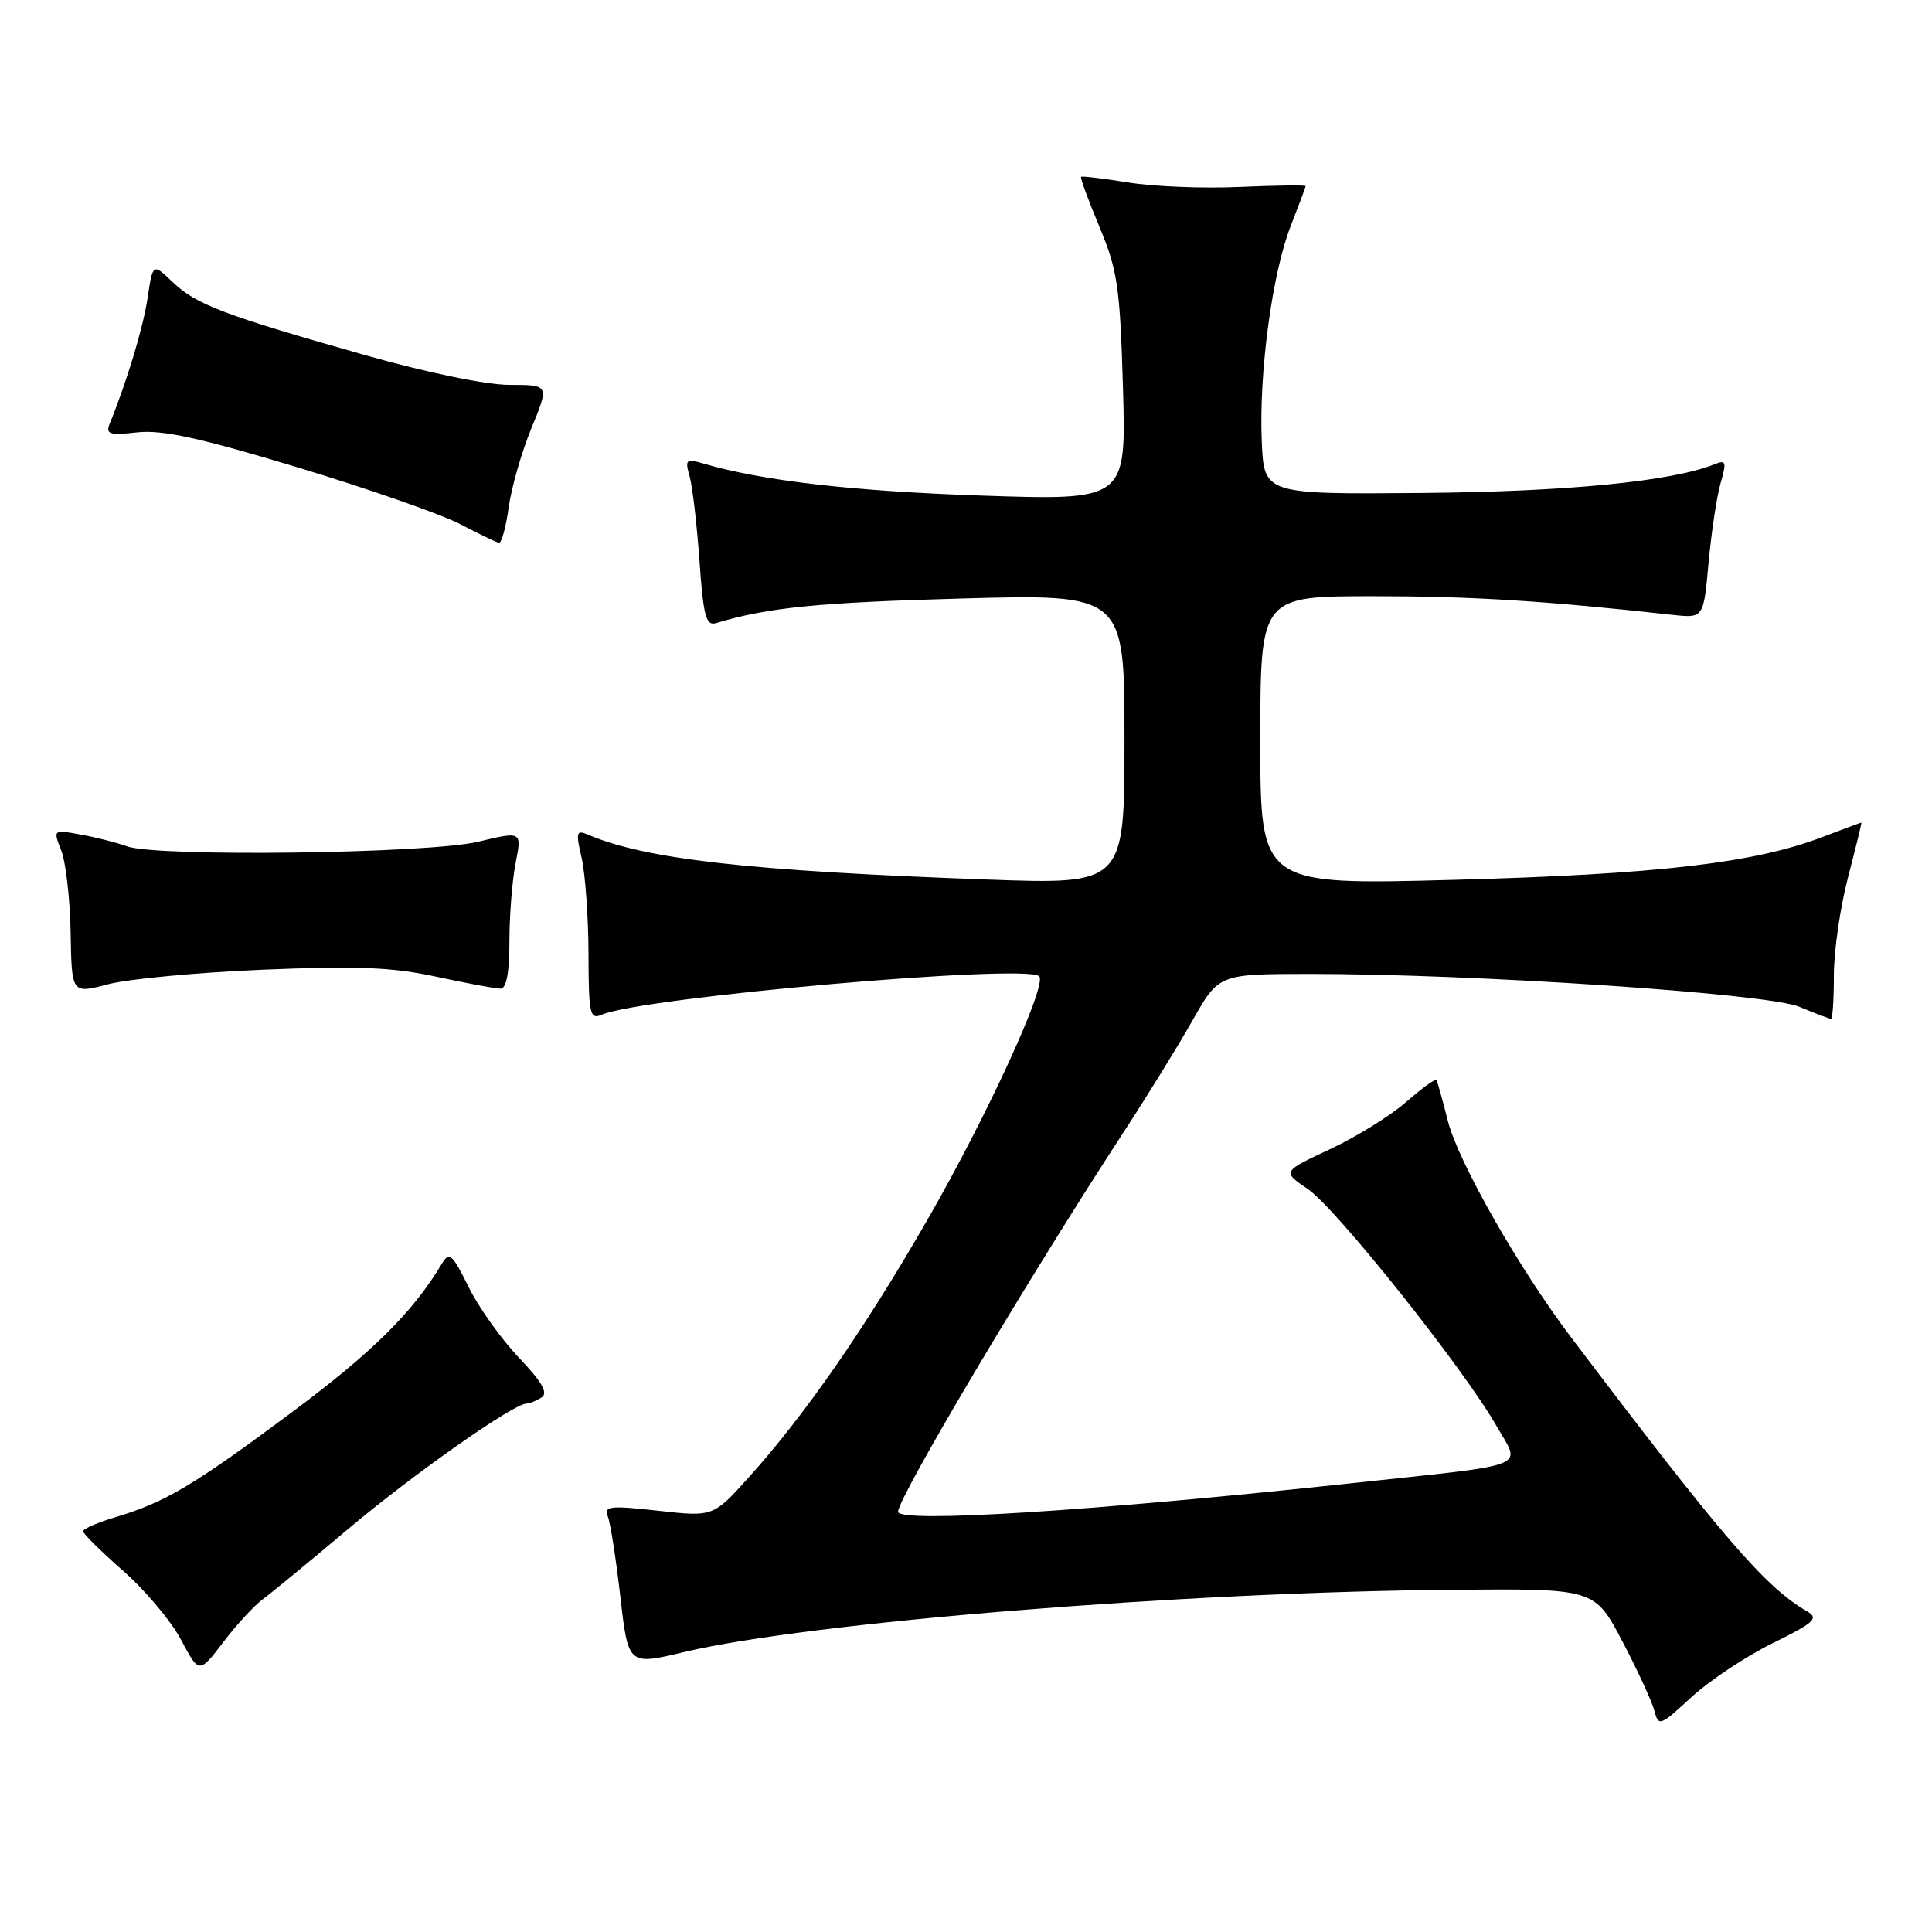 <?xml version="1.0" encoding="UTF-8" standalone="no"?>
<!DOCTYPE svg PUBLIC "-//W3C//DTD SVG 1.1//EN" "http://www.w3.org/Graphics/SVG/1.1/DTD/svg11.dtd" >
<svg xmlns="http://www.w3.org/2000/svg" xmlns:xlink="http://www.w3.org/1999/xlink" version="1.1" viewBox="0 0 256 256">
 <g >
 <path fill="currentColor"
d=" M 234.85 217.75 C 240.37 215.03 241.03 214.44 239.49 213.54 C 233.90 210.30 228.35 203.86 208.18 177.21 C 201.24 168.04 193.20 153.91 191.84 148.50 C 191.15 145.75 190.47 143.33 190.33 143.12 C 190.18 142.91 188.39 144.21 186.33 146.01 C 184.28 147.82 179.74 150.63 176.24 152.27 C 169.89 155.24 169.89 155.24 173.29 157.55 C 177.04 160.10 193.87 181.23 198.29 188.94 C 201.54 194.61 203.24 193.93 179.50 196.49 C 144.87 200.22 119.00 201.86 119.00 200.31 C 119.00 198.42 136.51 168.96 148.92 149.96 C 151.99 145.27 156.07 138.64 158.00 135.24 C 161.50 129.06 161.50 129.06 173.50 129.05 C 195.37 129.04 234.20 131.64 238.41 133.40 C 240.52 134.28 242.41 135.00 242.62 135.00 C 242.83 135.00 243.00 132.38 243.00 129.18 C 243.00 125.98 243.85 120.13 244.89 116.18 C 245.92 112.23 246.71 109.00 246.64 109.00 C 246.56 109.00 244.20 109.88 241.38 110.95 C 232.38 114.37 219.47 115.86 192.75 116.58 C 167.00 117.28 167.00 117.28 167.00 98.14 C 167.00 79.00 167.00 79.00 181.96 79.00 C 194.96 79.00 204.66 79.60 221.62 81.47 C 225.73 81.92 225.73 81.92 226.39 74.61 C 226.76 70.58 227.47 65.83 227.98 64.05 C 228.80 61.21 228.71 60.90 227.21 61.51 C 221.54 63.79 207.69 65.15 188.50 65.32 C 167.50 65.50 167.50 65.50 167.19 58.50 C 166.80 49.41 168.58 36.13 171.05 29.88 C 172.12 27.15 173.00 24.80 173.00 24.66 C 173.00 24.51 169.06 24.56 164.25 24.77 C 159.44 24.99 152.80 24.72 149.50 24.18 C 146.20 23.65 143.39 23.31 143.25 23.43 C 143.12 23.56 144.21 26.55 145.69 30.08 C 148.09 35.83 148.41 38.05 148.80 51.41 C 149.23 66.32 149.23 66.32 129.86 65.66 C 112.79 65.07 100.93 63.70 93.09 61.39 C 90.92 60.75 90.75 60.92 91.37 63.09 C 91.75 64.42 92.34 69.45 92.68 74.27 C 93.20 81.68 93.55 82.97 94.90 82.56 C 101.73 80.50 108.26 79.84 127.25 79.31 C 149.00 78.71 149.00 78.71 149.00 97.95 C 149.00 117.20 149.00 117.20 130.75 116.54 C 99.18 115.40 85.49 113.85 77.84 110.57 C 76.38 109.94 76.28 110.31 77.07 113.68 C 77.55 115.78 77.96 121.49 77.98 126.36 C 78.00 134.41 78.16 135.14 79.75 134.45 C 85.04 132.14 136.00 127.67 137.70 129.36 C 138.79 130.46 130.81 147.85 122.96 161.50 C 114.60 176.05 106.72 187.41 99.22 195.75 C 94.50 200.99 94.50 200.99 87.21 200.18 C 80.81 199.47 80.00 199.56 80.54 200.94 C 80.88 201.80 81.63 206.59 82.20 211.58 C 83.24 220.67 83.24 220.67 90.63 218.91 C 107.22 214.95 157.00 210.93 192.80 210.65 C 211.30 210.50 211.30 210.50 214.98 217.50 C 217.00 221.35 218.91 225.49 219.22 226.70 C 219.76 228.79 219.98 228.71 224.10 224.90 C 226.48 222.71 231.32 219.49 234.85 217.75 Z  M 34.78 211.94 C 35.86 211.15 40.97 206.95 46.13 202.60 C 54.75 195.34 68.00 186.02 69.76 185.98 C 70.17 185.98 71.07 185.61 71.76 185.17 C 72.67 184.59 71.83 183.13 68.76 179.90 C 66.42 177.44 63.41 173.22 62.08 170.51 C 59.95 166.19 59.53 165.82 58.58 167.40 C 54.73 173.86 49.38 179.16 38.68 187.13 C 25.62 196.85 21.90 199.06 15.25 201.05 C 12.91 201.75 11.01 202.58 11.01 202.91 C 11.02 203.23 13.41 205.59 16.31 208.14 C 19.22 210.69 22.68 214.80 23.99 217.28 C 26.38 221.79 26.38 221.79 29.60 217.58 C 31.36 215.26 33.70 212.73 34.78 211.94 Z  M 34.81 128.49 C 47.30 127.97 51.99 128.15 57.82 129.42 C 61.84 130.29 65.66 131.00 66.32 131.00 C 67.10 131.00 67.50 128.90 67.50 124.75 C 67.50 121.31 67.87 116.62 68.33 114.32 C 69.15 110.15 69.15 110.15 63.33 111.54 C 56.73 113.11 20.69 113.58 16.82 112.14 C 15.54 111.67 12.82 110.97 10.76 110.60 C 7.02 109.91 7.02 109.91 8.12 112.71 C 8.72 114.24 9.28 119.14 9.36 123.59 C 9.50 131.69 9.50 131.69 14.31 130.42 C 16.95 129.72 26.18 128.85 34.81 128.49 Z  M 67.40 67.25 C 67.76 64.64 69.11 59.91 70.41 56.75 C 72.78 51.00 72.78 51.00 67.53 51.00 C 64.43 51.00 56.58 49.38 48.39 47.06 C 29.64 41.74 25.98 40.35 22.89 37.39 C 20.25 34.86 20.25 34.86 19.56 39.47 C 18.96 43.44 16.84 50.48 14.54 56.13 C 13.97 57.54 14.49 57.70 18.19 57.29 C 21.48 56.92 26.54 58.03 39.50 61.95 C 48.85 64.78 58.52 68.16 61.00 69.46 C 63.48 70.76 65.78 71.87 66.12 71.92 C 66.46 71.96 67.04 69.86 67.40 67.25 Z "/>
</g>
</svg>
